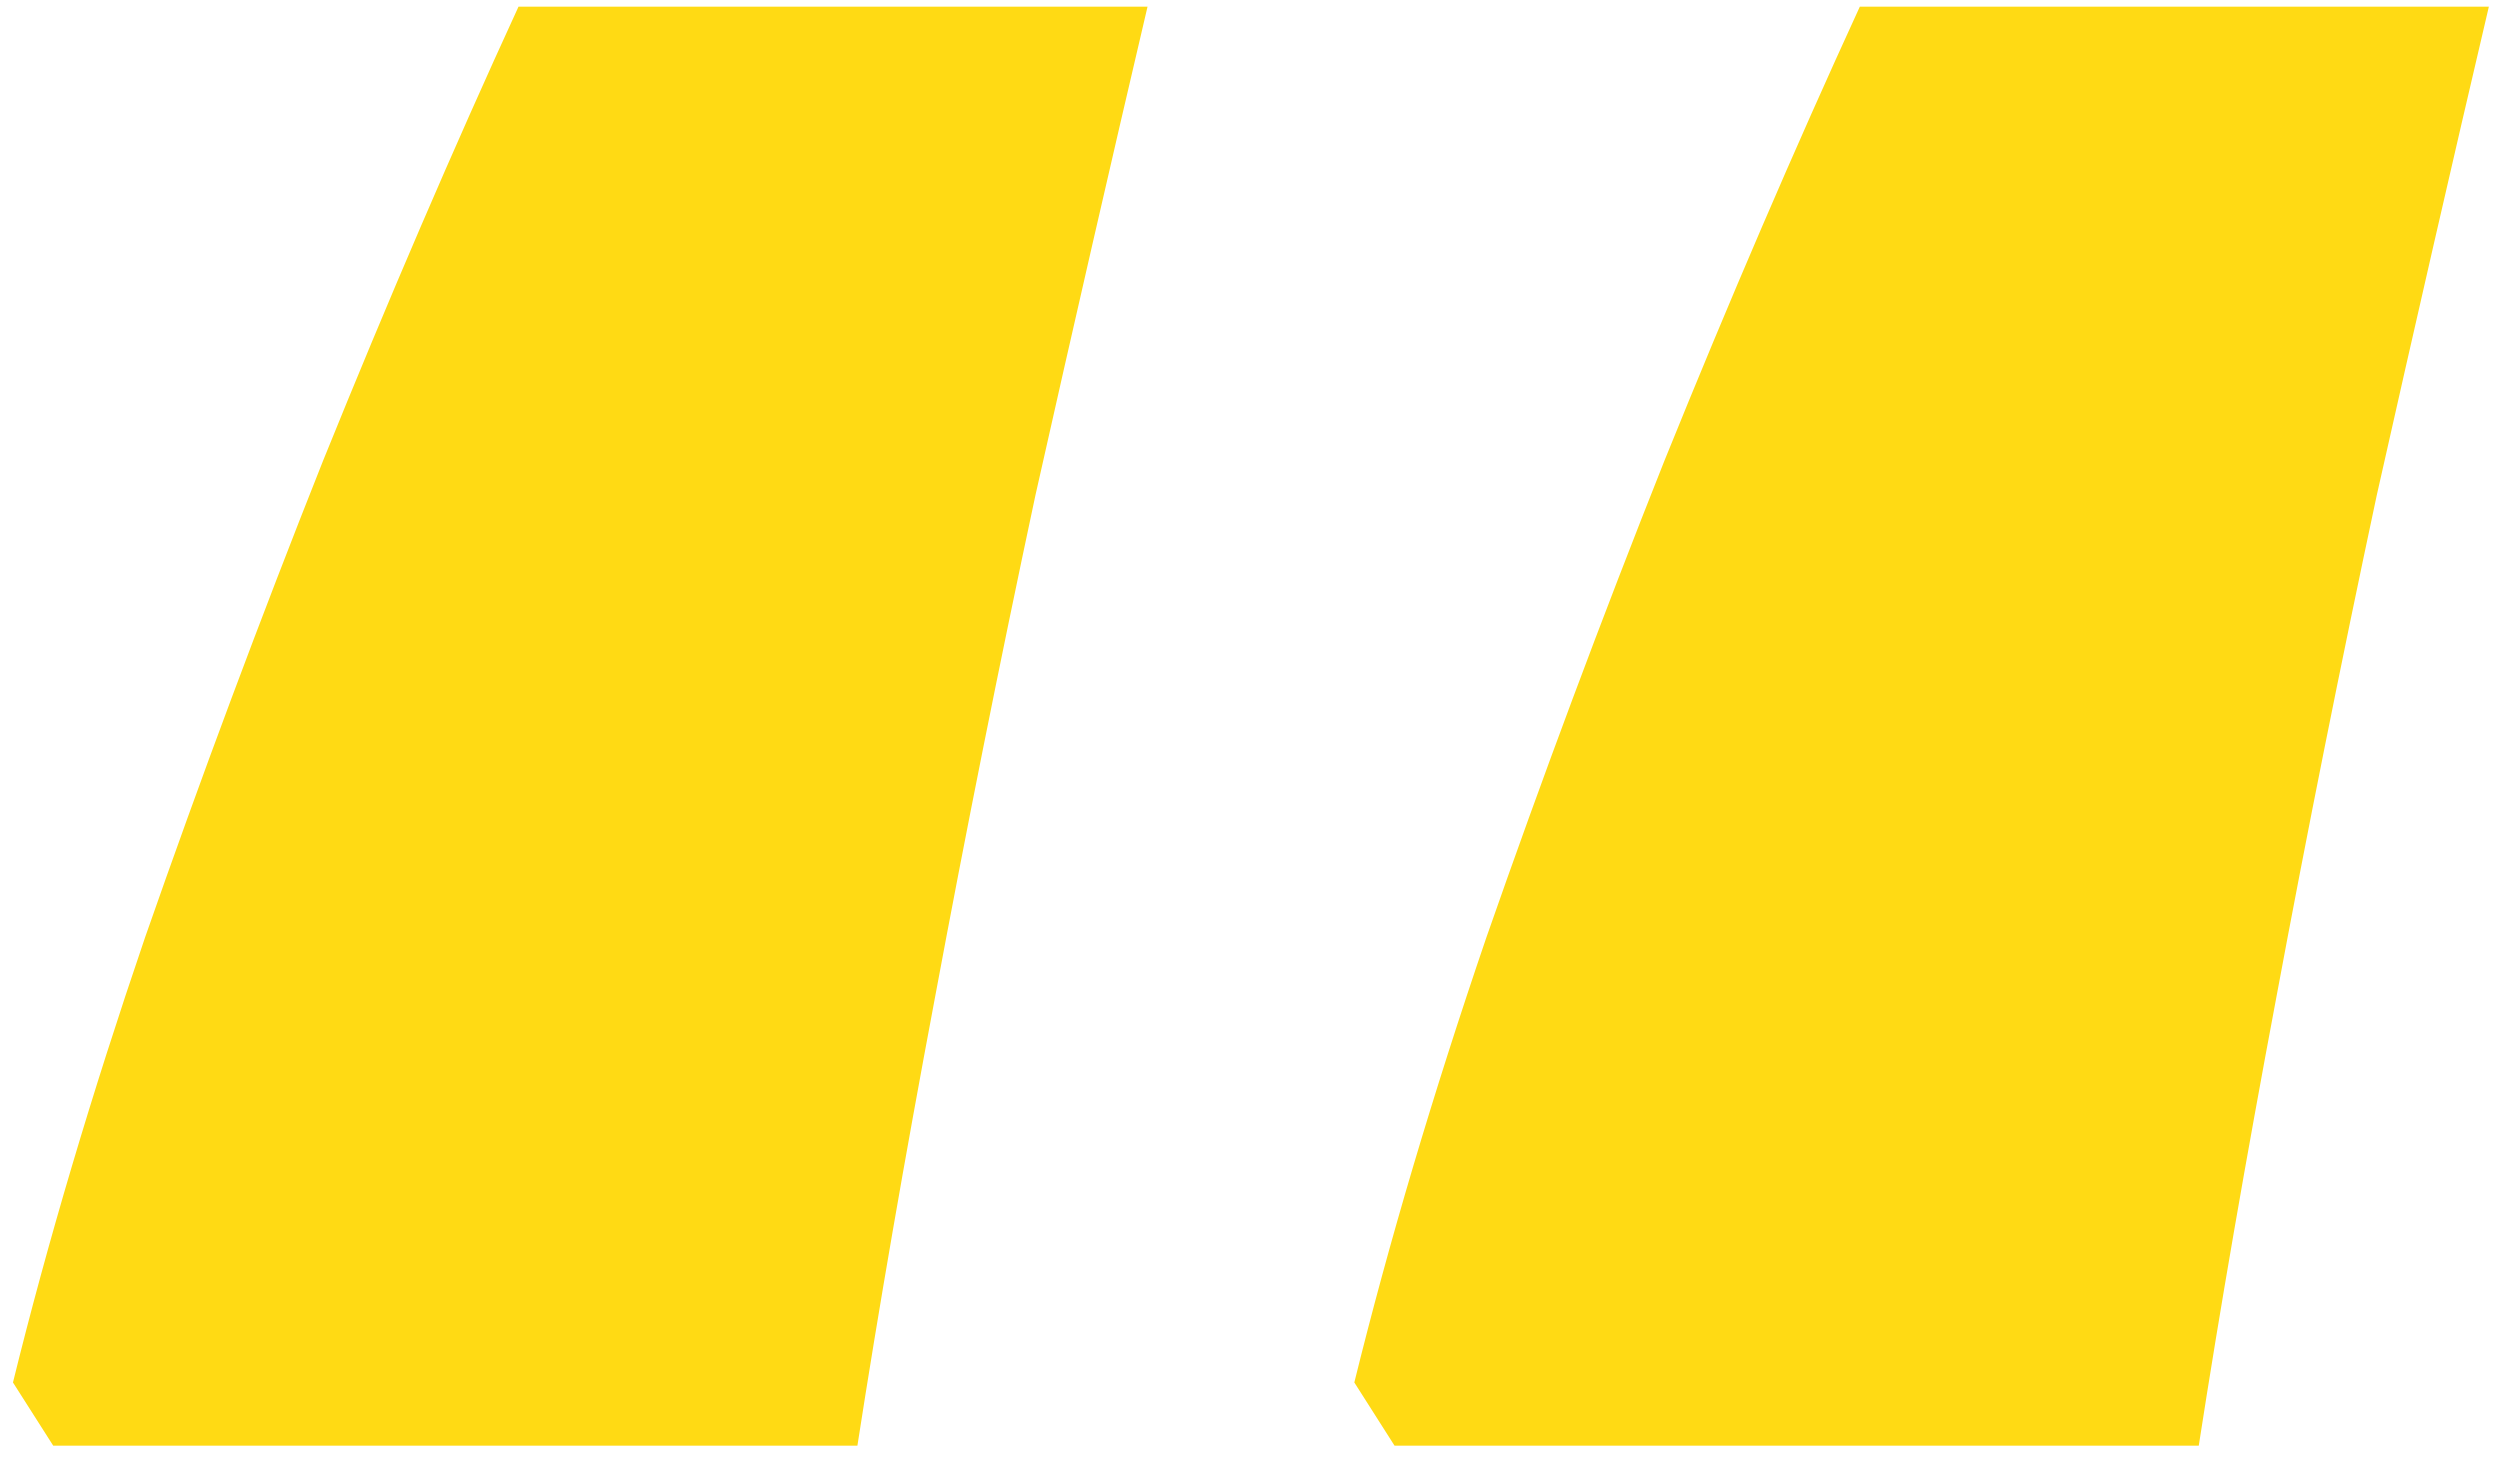 <svg width="85" height="50" viewBox="0 0 85 50" fill="none" xmlns="http://www.w3.org/2000/svg">
<path id="&#226;&#128;&#156;" d="M84.621 0.227C83.384 5.5 82.115 11.034 80.812 16.828C79.576 22.622 78.436 28.319 77.394 33.918C76.353 39.452 75.474 44.53 74.758 49.152H47.414L46.047 47.004C47.219 42.251 48.716 37.206 50.539 31.867C52.427 26.463 54.445 21.06 56.594 15.656C58.807 10.188 61.021 5.044 63.234 0.227H84.621ZM39.016 0.227C37.779 5.5 36.509 11.034 35.207 16.828C33.97 22.622 32.831 28.319 31.789 33.918C30.747 39.452 29.869 44.53 29.152 49.152H1.809L0.441 47.004C1.613 42.251 3.111 37.206 4.934 31.867C6.822 26.463 8.84 21.06 10.988 15.656C13.202 10.188 15.415 5.044 17.629 0.227H39.016Z" fill="#FFDA14"/>
</svg>
